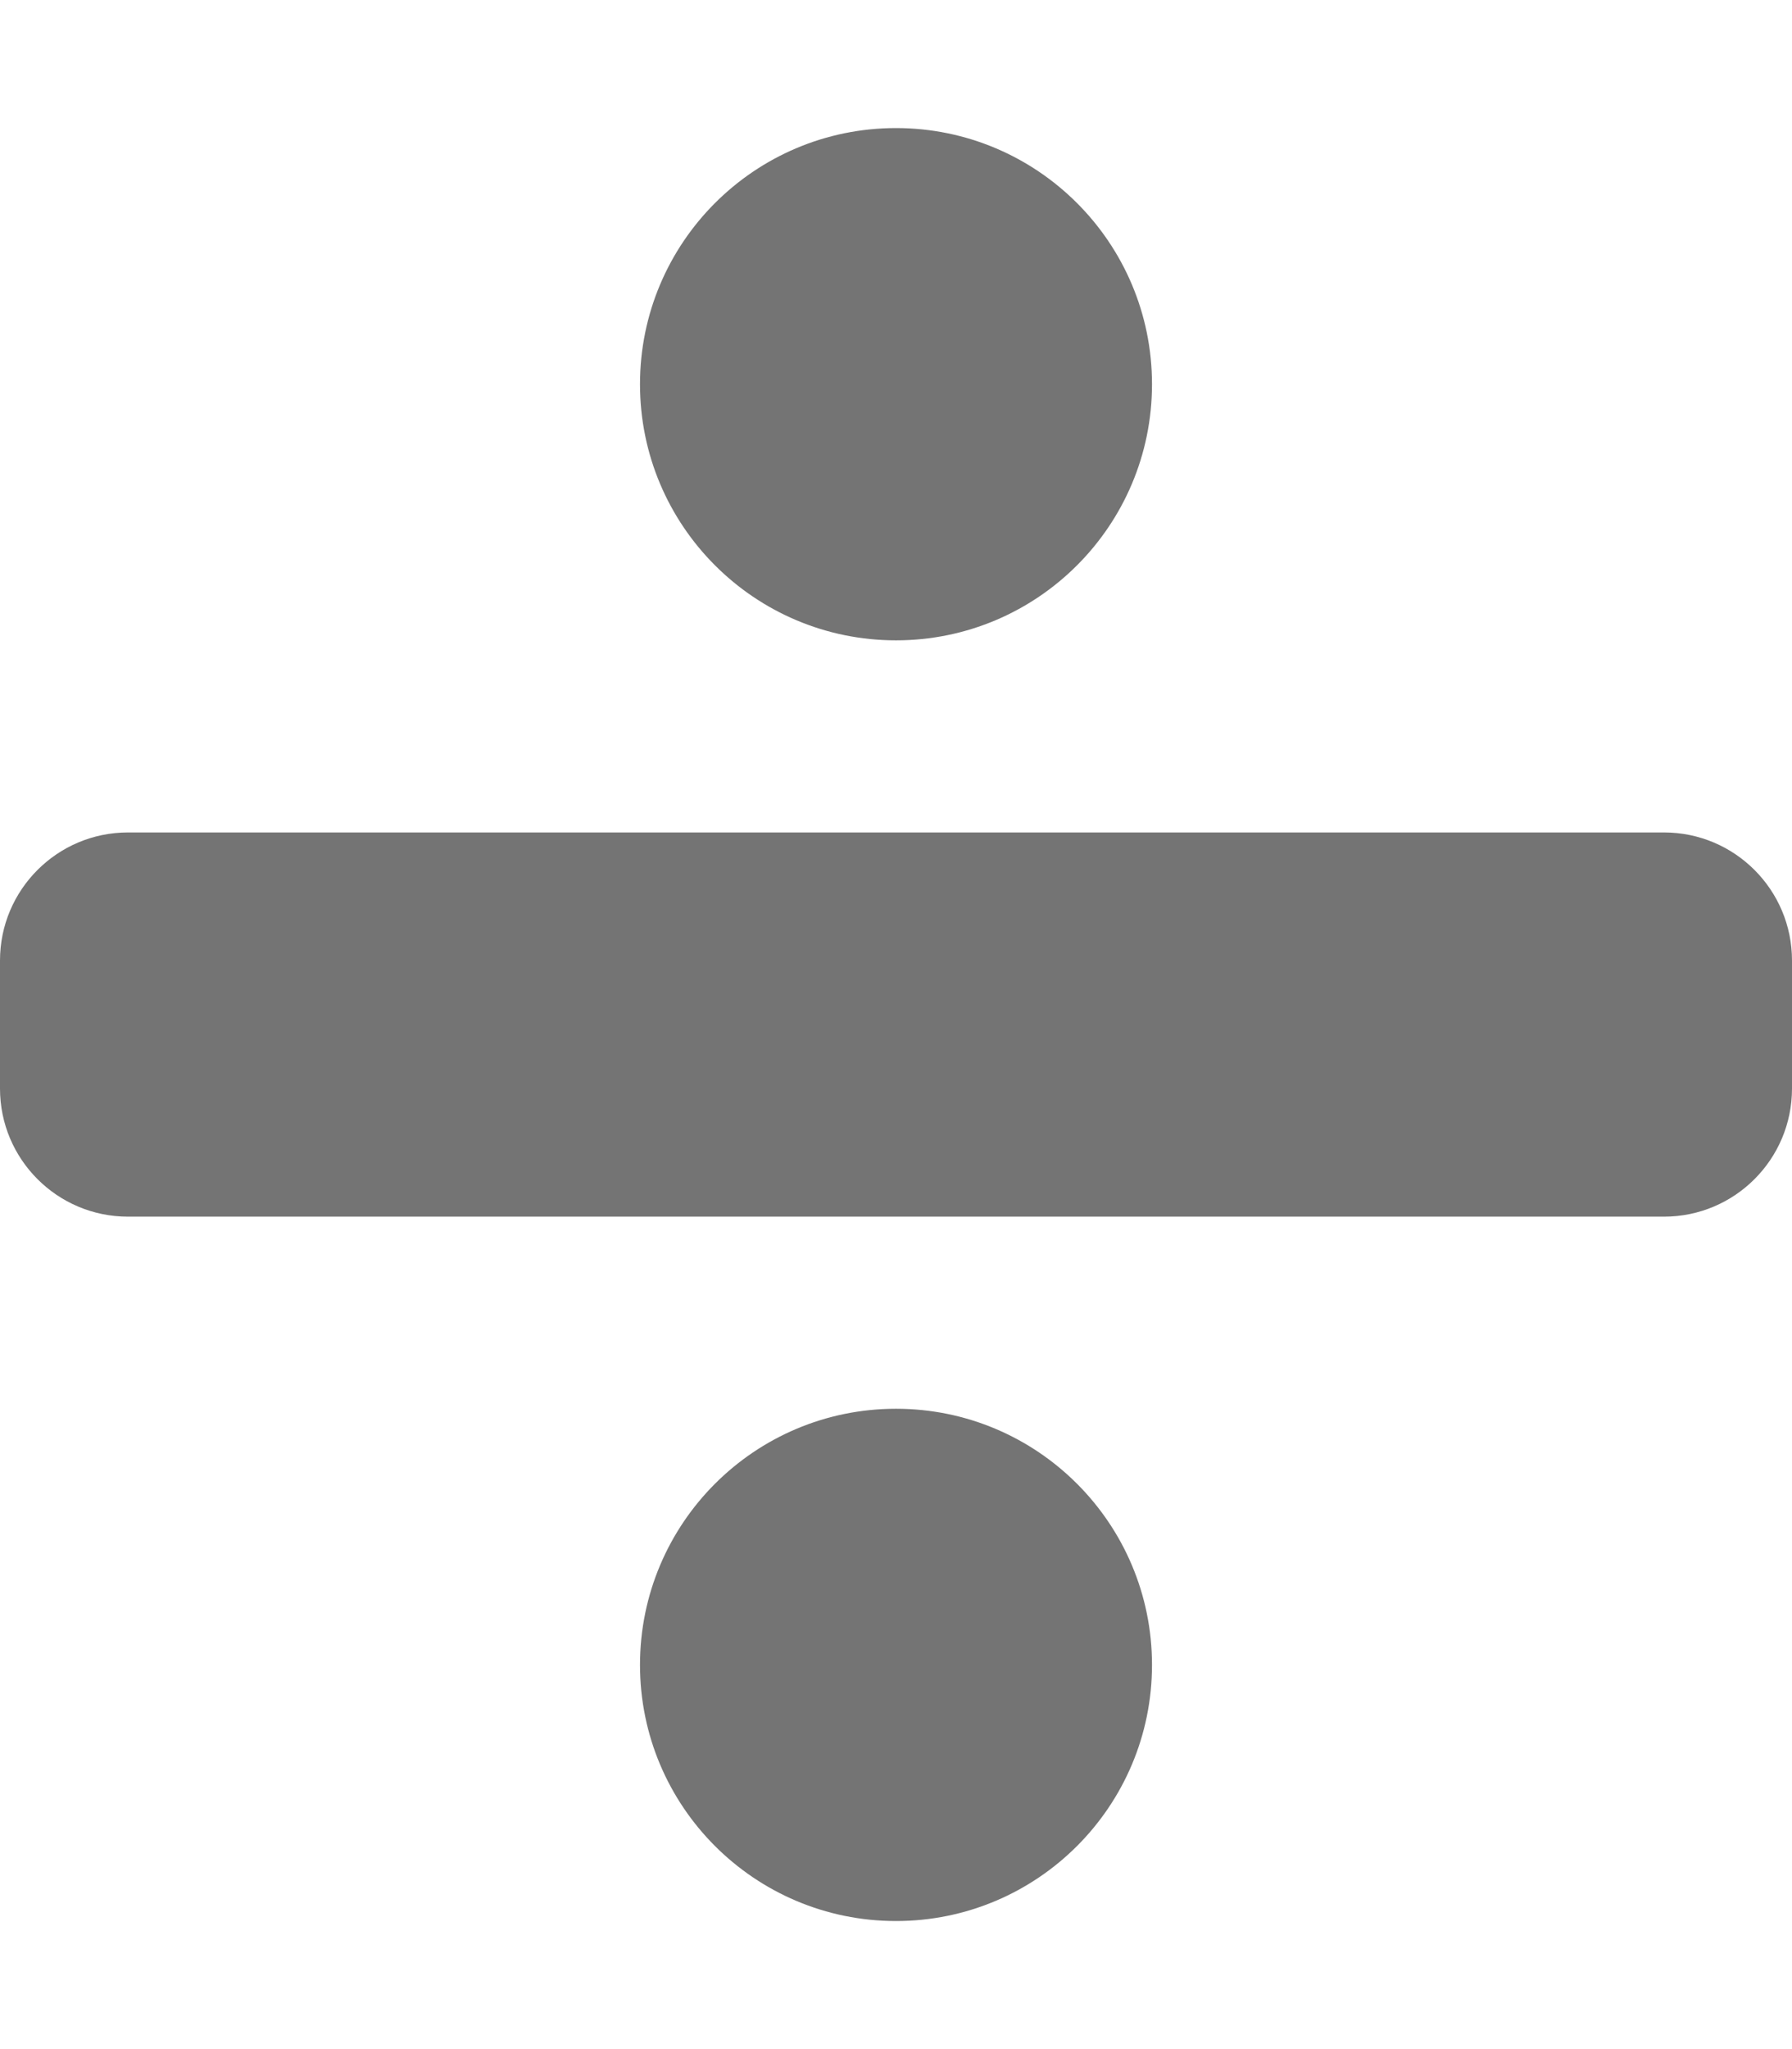 <?xml version="1.0" encoding="UTF-8" standalone="no"?>
<!DOCTYPE svg PUBLIC "-//W3C//DTD SVG 1.1//EN" "http://www.w3.org/Graphics/SVG/1.1/DTD/svg11.dtd">
<svg width="100%" height="100%" viewBox="0 0 448 512" version="1.1" xmlns="http://www.w3.org/2000/svg" xmlns:xlink="http://www.w3.org/1999/xlink" xml:space="preserve" xmlns:serif="http://www.serif.com/" style="fill-rule:evenodd;clip-rule:evenodd;stroke-linejoin:round;stroke-miterlimit:2;">
    <path d="M224,352C188.65,352 160,380.65 160,416C160,451.35 188.65,480 224,480C259.35,480 288,451.35 288,416C288,380.65 259.35,352 224,352ZM224,160C259.35,160 288,131.35 288,96C288,60.65 259.35,32 224,32C188.65,32 160,60.65 160,96C160,131.35 188.65,160 224,160ZM416,208L32,208C14.33,208 0,222.33 0,240L0,272C0,289.67 14.33,304 32,304L416,304C433.67,304 448,289.67 448,272L448,240C448,222.33 433.67,208 416,208Z" style="fill:rgb(116, 116, 116);fill-rule:nonzero;"/>
</svg>